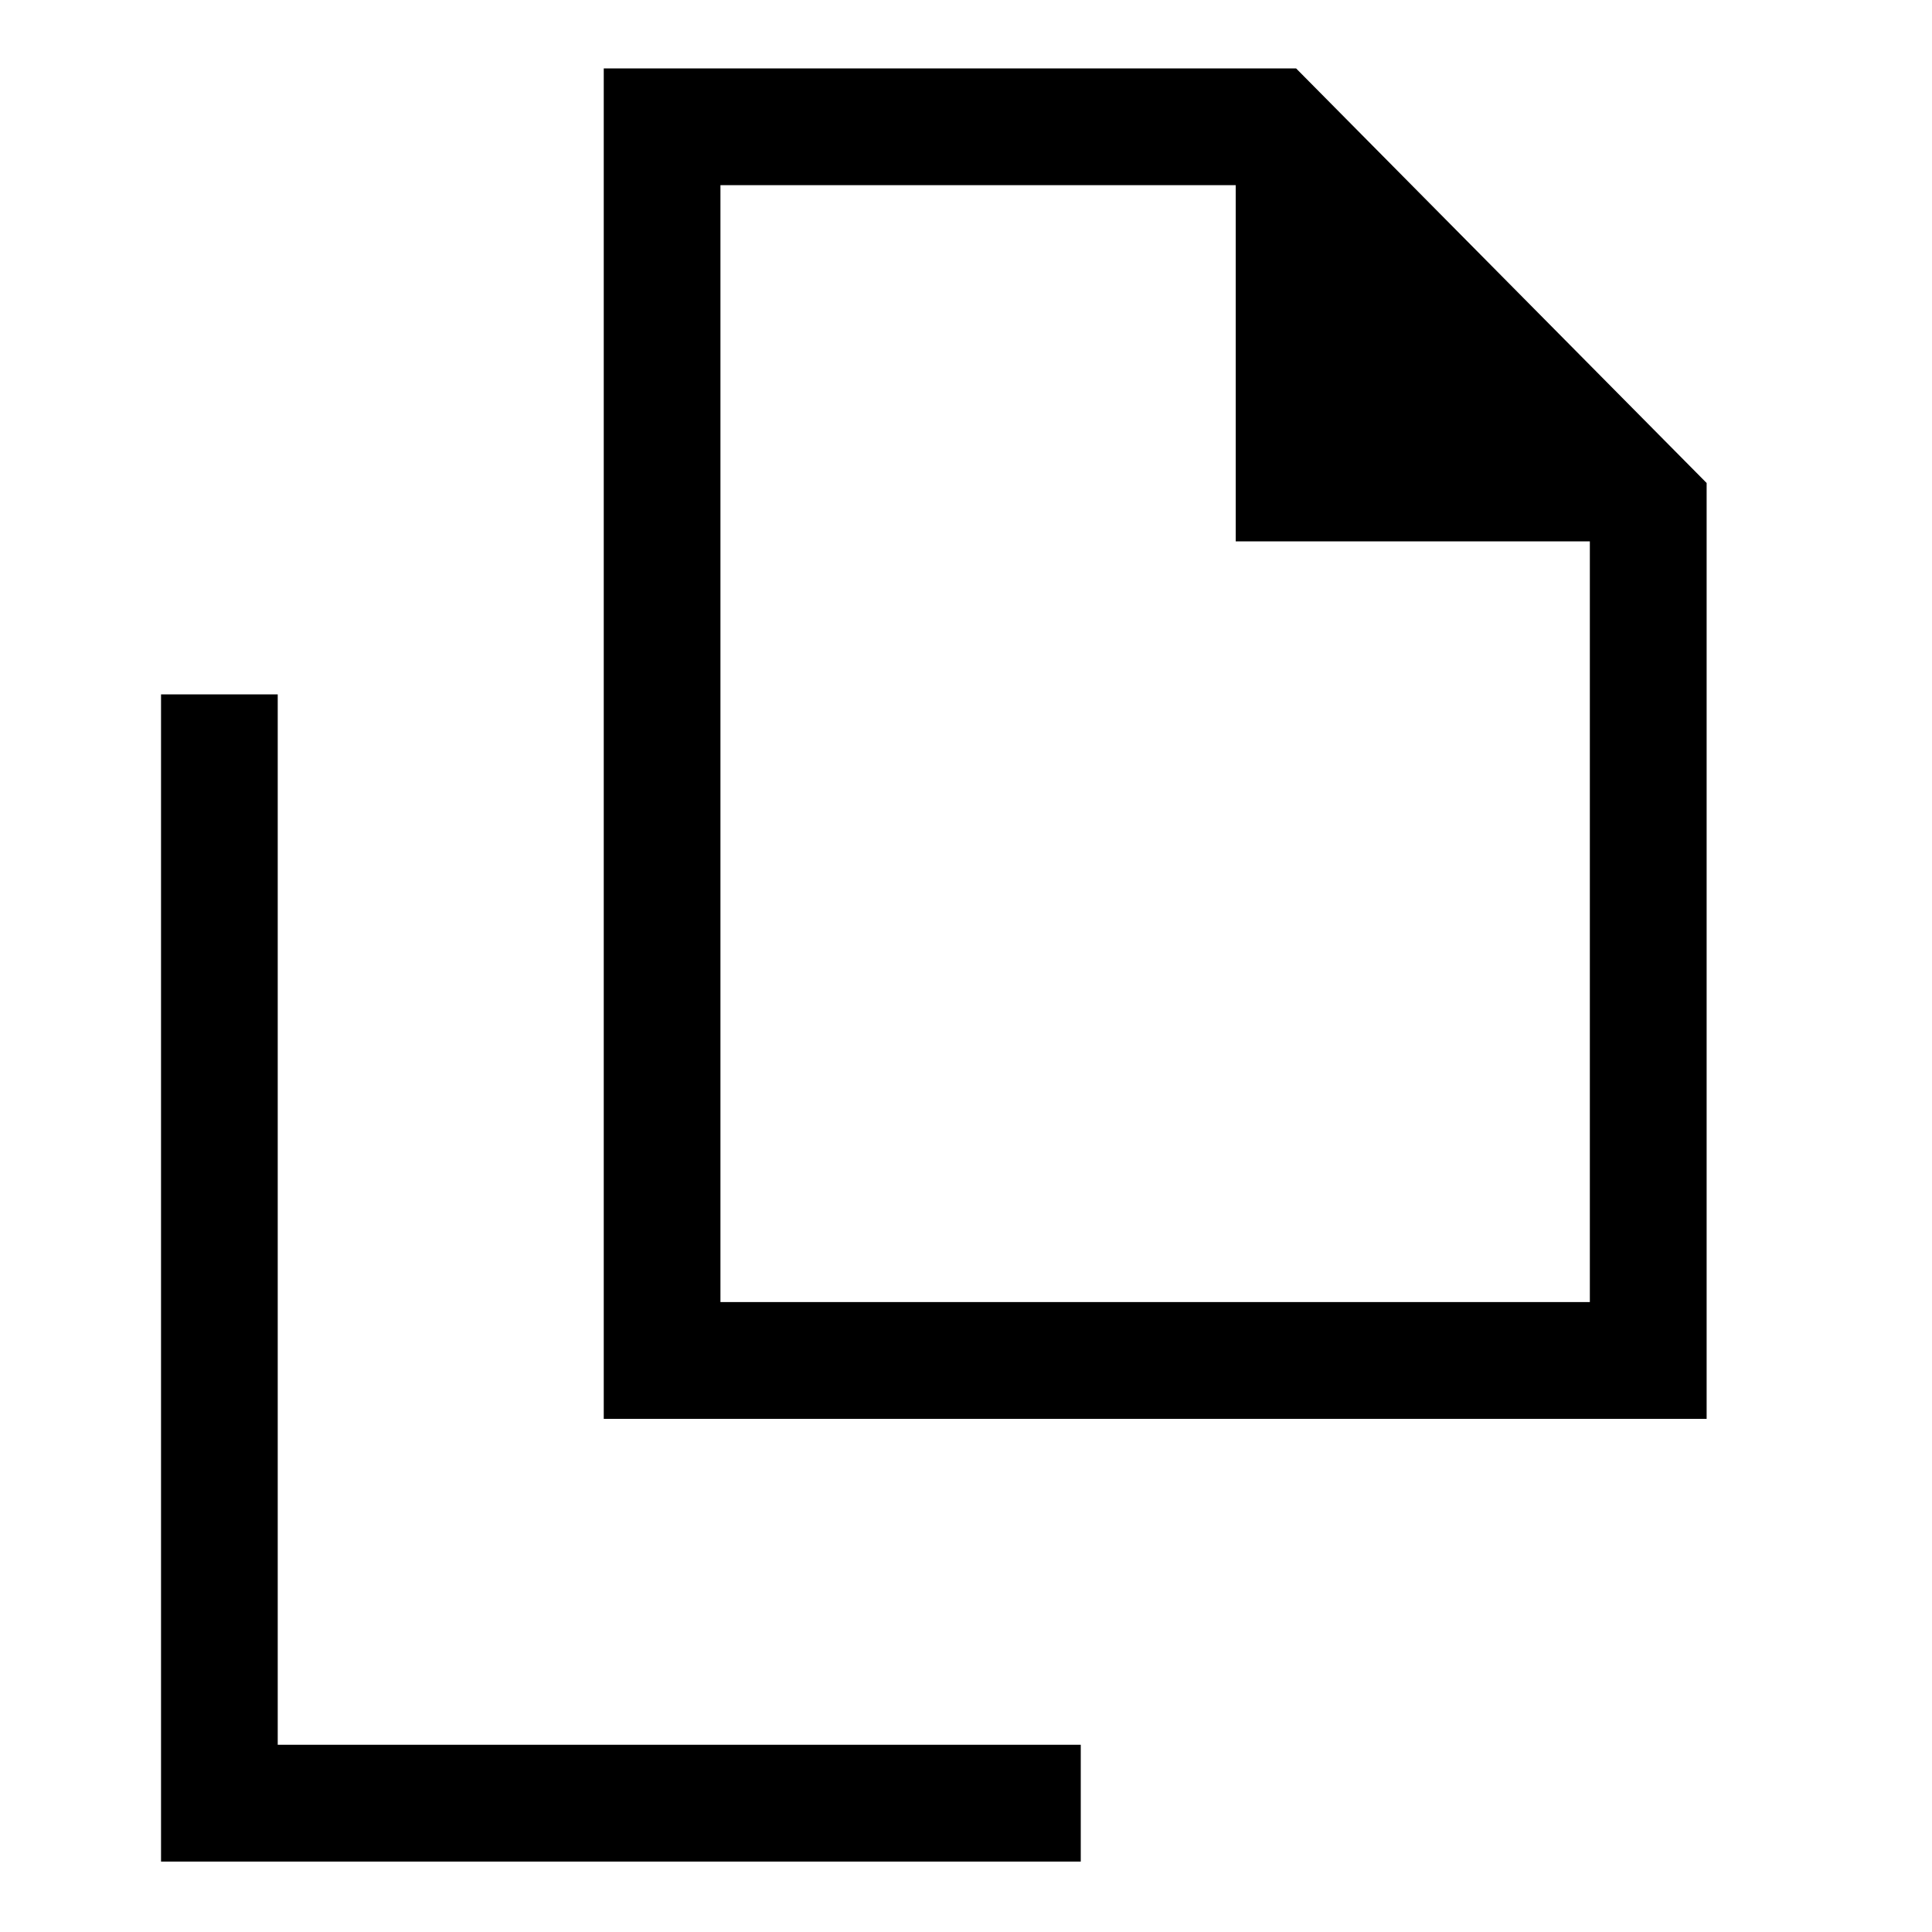 <svg xmlns="http://www.w3.org/2000/svg" height="20" width="20"><path d="M6.25 14.688V0.708H13.417L17.667 5V14.688ZM12.792 5.604V1.917H7.458V13.479H16.458V5.604ZM1.667 19.271V7.188H2.875V18.062H11.188V19.271ZM7.458 13.479V1.917V5.604V1.917V5.604V13.479Z"/></svg>